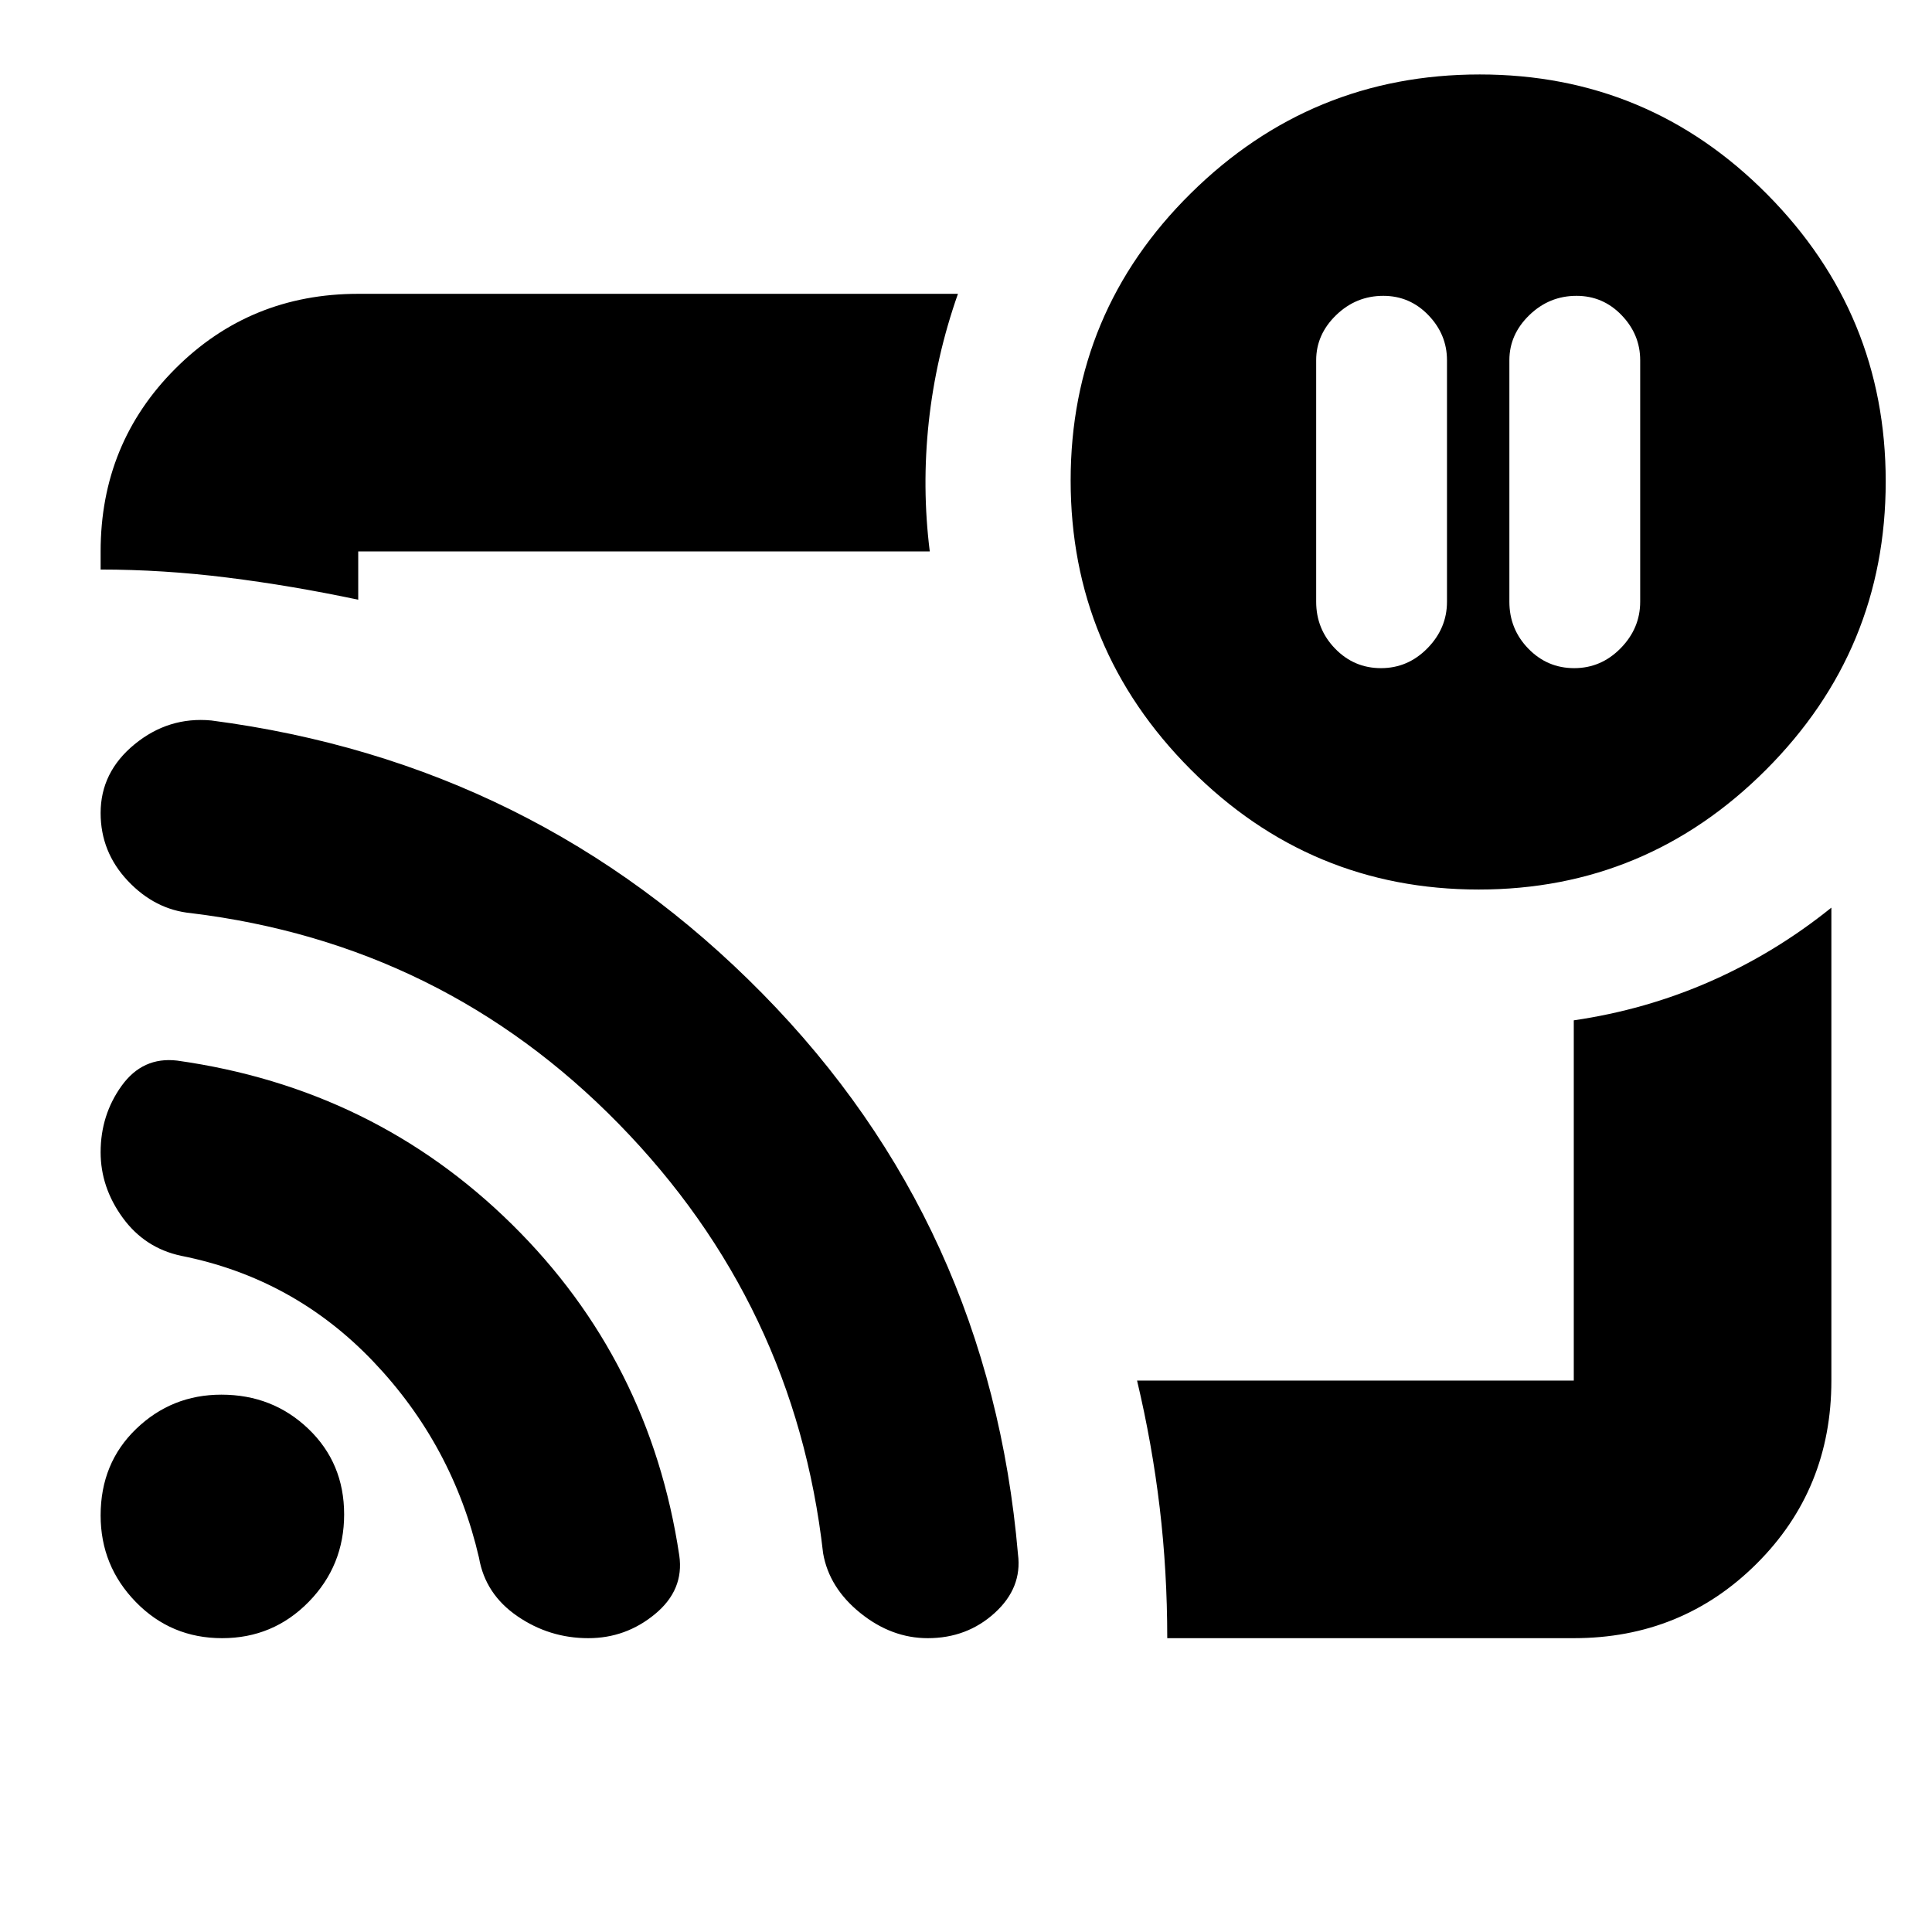 <svg xmlns="http://www.w3.org/2000/svg" height="20" viewBox="0 -960 960 960" width="20"><path d="M783.357-813q-13.557 0-23.457 9.6T750-781v120q0 13.6 9.414 23.3 9.415 9.7 22.8 9.7 13.386 0 23.086-9.9T815-661v-120q0-12.8-9.243-22.4-9.243-9.6-22.4-9.6Zm-96 0q-13.557 0-23.457 9.6T654-781v120q0 13.6 9.414 23.3 9.415 9.7 22.8 9.7 13.386 0 23.086-9.9T719-661v-120q0-12.8-9.243-22.4-9.243-9.6-22.4-9.6ZM480-480Zm302 334H580q0-33.25-3.75-64.833Q572.5-242.417 565-274h217v-179q35.613-5.192 67.858-19.362Q882.103-486.531 910-509v235.021Q910-220 872.85-183T782-146ZM50-677v-9q0-53.7 37.15-90.85Q124.3-814 178-814h298q-11 31.236-14.5 63.668T462-686H178v24q-33-7-65-11t-63-4Zm684.774 159q-83.719 0-143.247-59.765Q532-637.53 532-721.265T591.765-864q59.765-59 143.5-59T878-863.539q59 59.461 59 142.765 0 83.719-59.461 143.247Q818.078-518 734.774-518ZM110.353-146Q85-146 67.5-163.958 50-181.917 50-207q0-26 17.667-43Q85.333-267 110-267q25.5 0 43.25 17T171-207.5q0 25.5-17.647 43.5t-43 18Zm181.98 0q-19.333 0-35.277-10.943Q241.111-167.886 238-186q-13-56-52.5-97.444Q146-324.889 90-336q-18.063-3.852-29.031-18.926Q50-370 50-387.455 50-406 60.458-420.5 70.917-435 88-433q97.772 13.74 166.386 81.37Q323-284 337.533-187.073 340-170 325.5-158t-33.167 12ZM461-146q-18 0-33.5-12.5T409-188.172Q395-312 307.5-401.5T94.889-506.267Q77-508 63.5-522.326 50-536.653 50-556.033q0-20.316 16.875-34.141Q83.75-604 105-602q161 21 273.855 135.719 112.854 114.72 126.972 278.575Q508-171 494.225-158.5T461-146Z"/></svg>